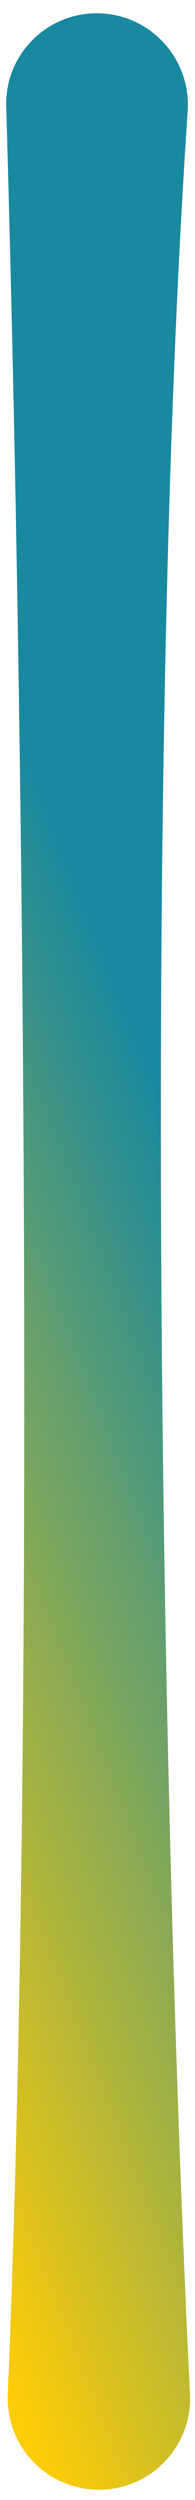 <svg width="14" height="179" viewBox="0 0 14 179" fill="none" xmlns="http://www.w3.org/2000/svg">
<path fill-rule="evenodd" clip-rule="evenodd" d="M7.103 178.262C10.846 178.262 13.821 175.144 13.639 171.405C11.458 126.714 10.376 54.039 13.473 7.957C13.728 4.17 10.742 0.952 6.947 0.952C3.279 0.952 0.339 3.966 0.446 7.632C1.789 53.789 2.477 125.568 0.557 171.43C0.401 175.159 3.371 178.262 7.103 178.262Z" fill="url(#paint0_linear_16_1917)"/>
<defs>
<linearGradient id="paint0_linear_16_1917" x1="9.986" y1="74.624" x2="-30.806" y2="90.5" gradientUnits="userSpaceOnUse">
<stop stop-color="#19899F"/>
<stop offset="1" stop-color="#FFCC05"/>
</linearGradient>
</defs>
</svg>
